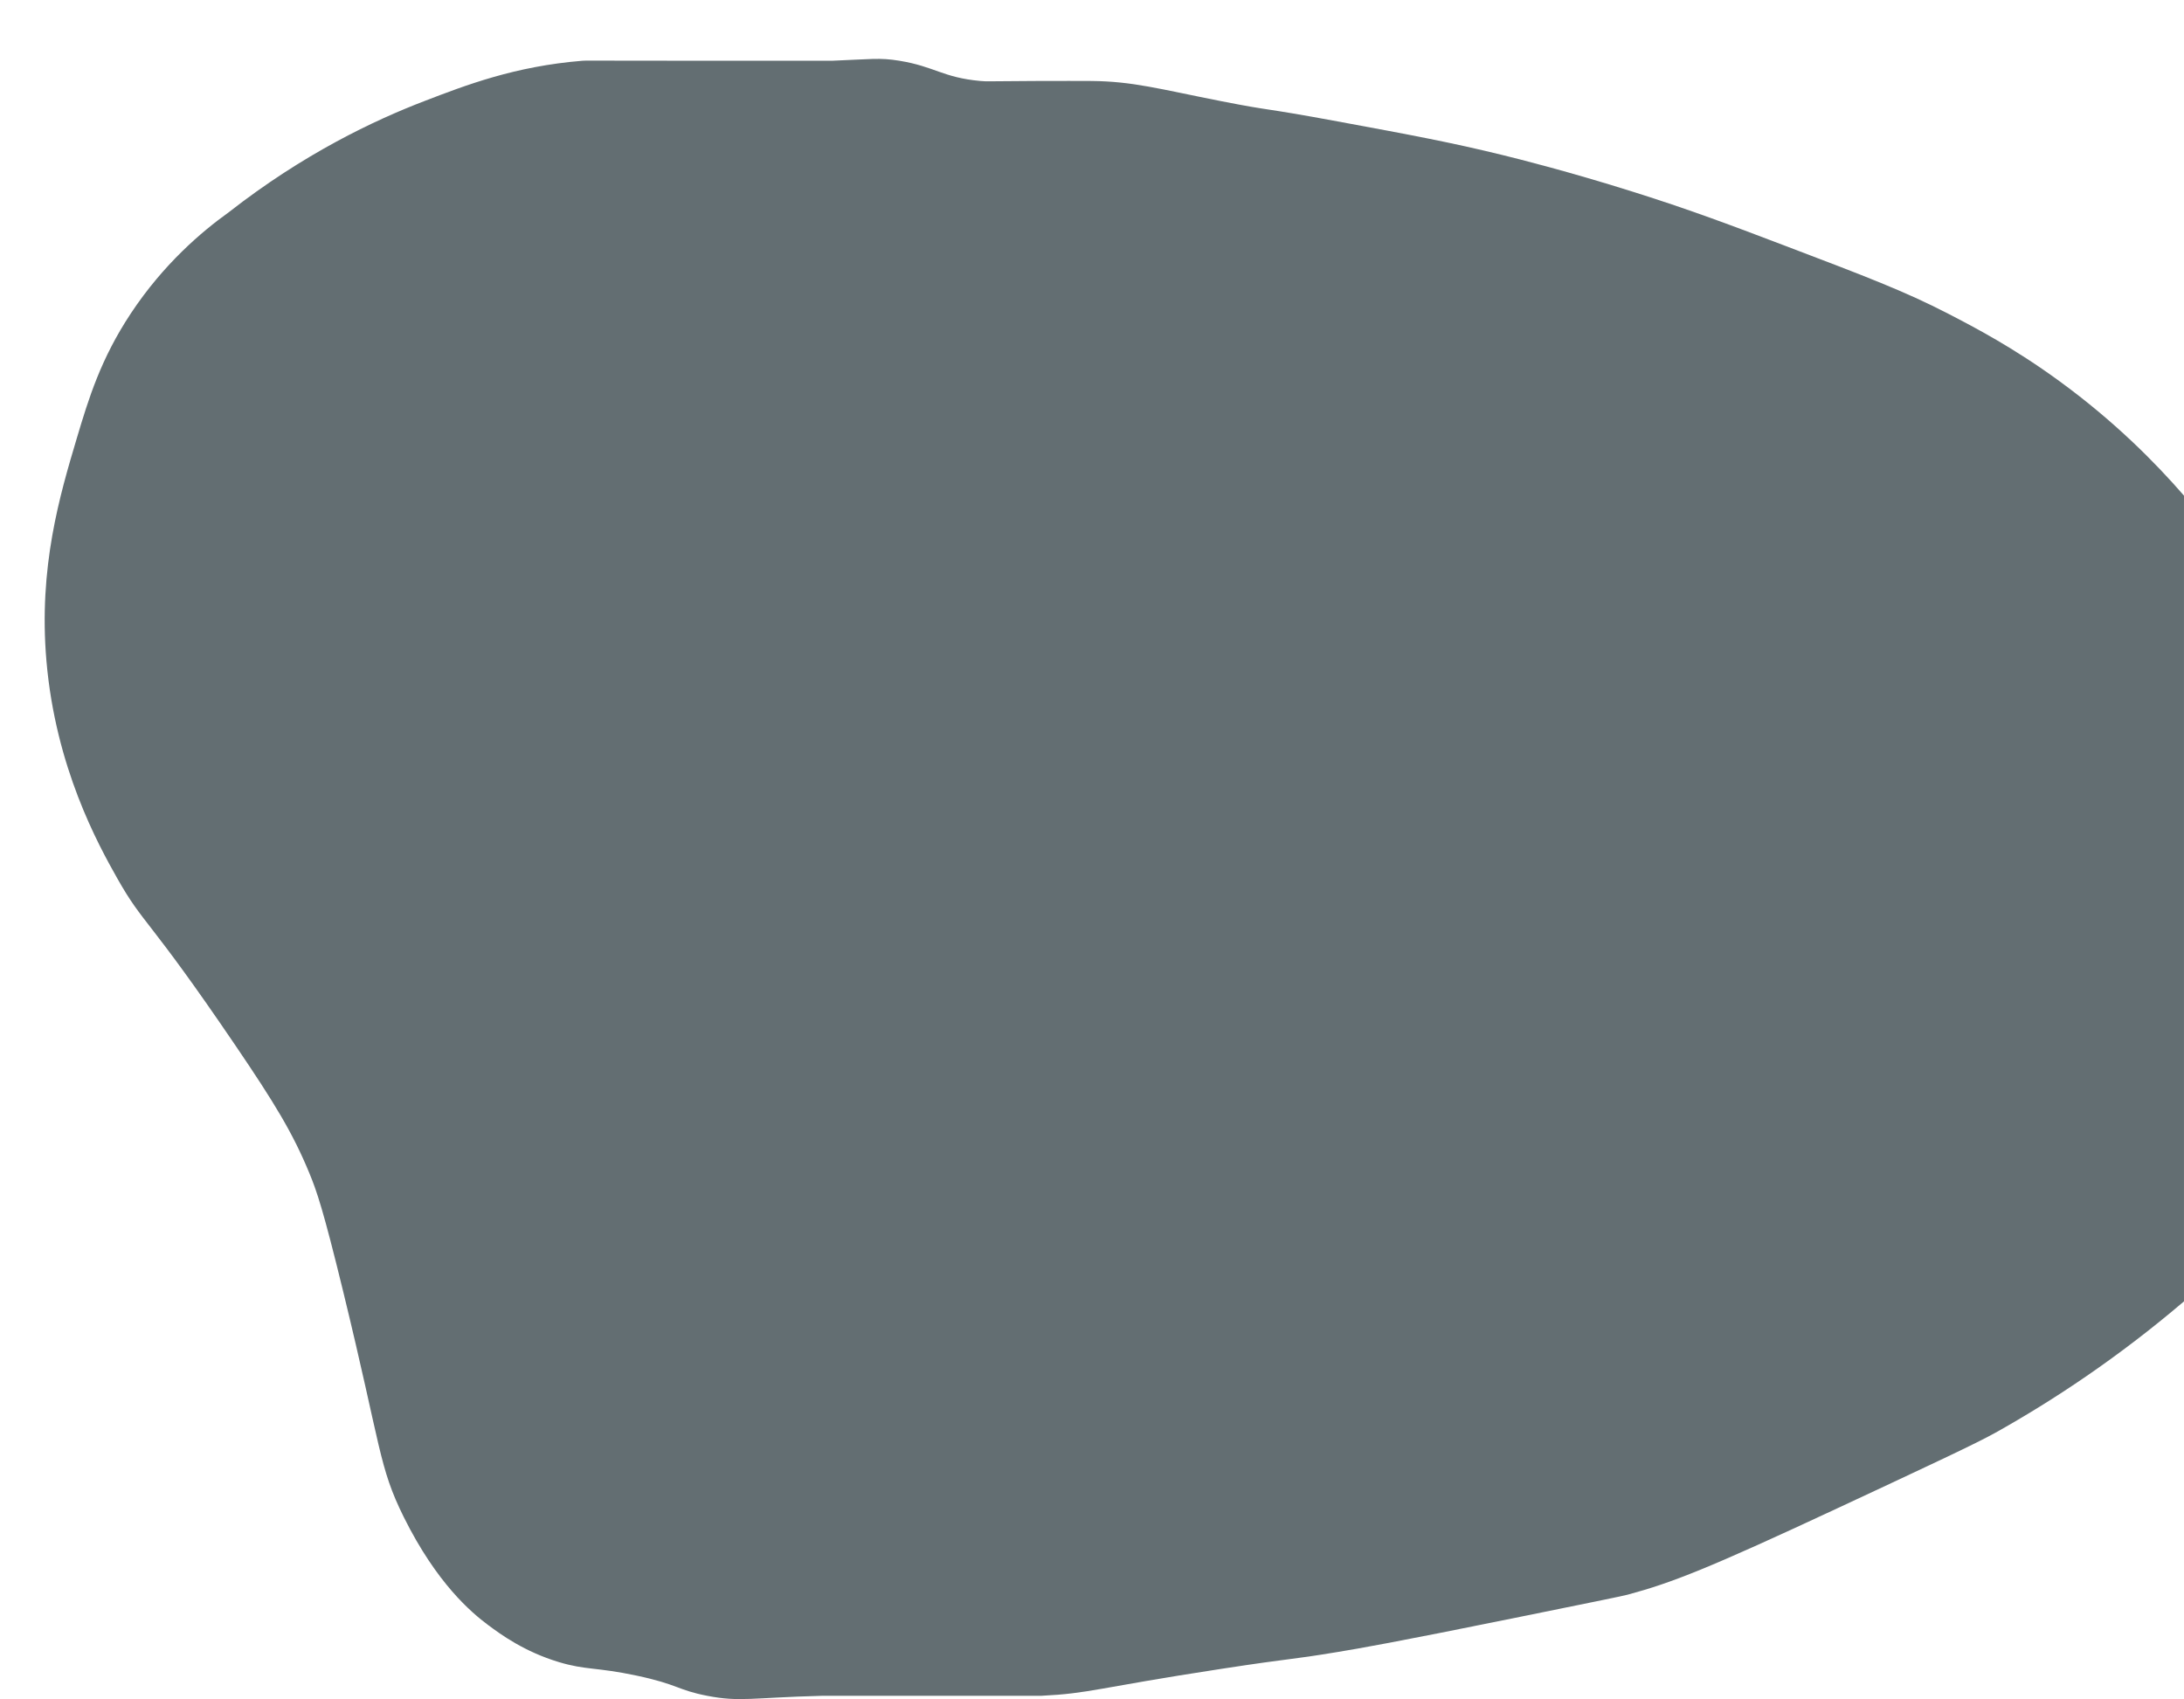 <?xml version="1.0" encoding="utf-8"?>
<!-- Generator: Adobe Illustrator 23.0.2, SVG Export Plug-In . SVG Version: 6.00 Build 0)  -->
<svg version="1.1" id="Layer_1" xmlns="http://www.w3.org/2000/svg" xmlns:xlink="http://www.w3.org/1999/xlink" x="0px" y="0px"
	 viewBox="0 0 647.77 503.99" style="enable-background:new 0 0 647.77 503.99;" xml:space="preserve">
<style type="text/css">
	.st0{fill:#636E72;}
</style>
<path class="st0" d="M125.77,30.02c12.43-4.78,26.97-10.38,47-12c0.96-0.08,0.28-0.01,36,0c25.11,0.01,37.66,0.01,38,0
	c11.6-0.45,14.03-0.98,20,0c10.5,1.72,12.84,4.98,24,6c2.13,0.19,1.83,0.06,16,0c7.08-0.03,14.7-0.02,17,0
	c12.32,0.13,19.76,2.31,38.5,6c15.74,3.1,10.69,1.6,34.5,6c22.16,4.1,33.46,6.19,49,10c4.15,1.02,19.3,4.78,39,11
	c16.85,5.32,28.75,9.82,45,16c23.45,8.92,35.18,13.37,48,20c7.83,4.05,19.37,10.06,33,20c16.35,11.92,28.49,24.19,37,34v239
	c-19.67,16.75-38.8,29.38-56,39c-5.7,3.18-19.13,9.46-46,22c-39.4,18.39-49.84,22.44-63,26c-1.5,0.41-12.33,2.6-34,7
	c-35.25,7.15-45.32,8.9-52,10c-15.18,2.51-12.19,1.58-34.5,5c-37.65,5.77-38.78,7.27-53.5,8c-0.34,0.02-0.07,0-37,0
	c-18.62,0-27.92,0-28,0c-20.95,0.54-24.25,1.89-34,0c-9.01-1.75-8.51-3.35-21-6c-12.04-2.55-14.95-1.58-23-4
	c-10.23-3.08-17.17-8.15-21-11c-4.97-3.7-15.23-12.34-25-32c-7.46-15.01-6.63-20.36-18-67c-5.92-24.28-7.82-29.71-10-35
	c-4.95-12.01-10.34-20.82-22-38c-26.13-38.49-27.09-35.49-35-49.5c-5.74-10.17-18.29-32.95-21-64.5c-2.39-27.78,3.99-49.17,9-66
	c3.54-11.87,7.12-23.57,16-37c9.79-14.8,21.16-24.38,29-30C90.08,45.56,111.04,35.68,125.77,30.02z"/>
</svg>
